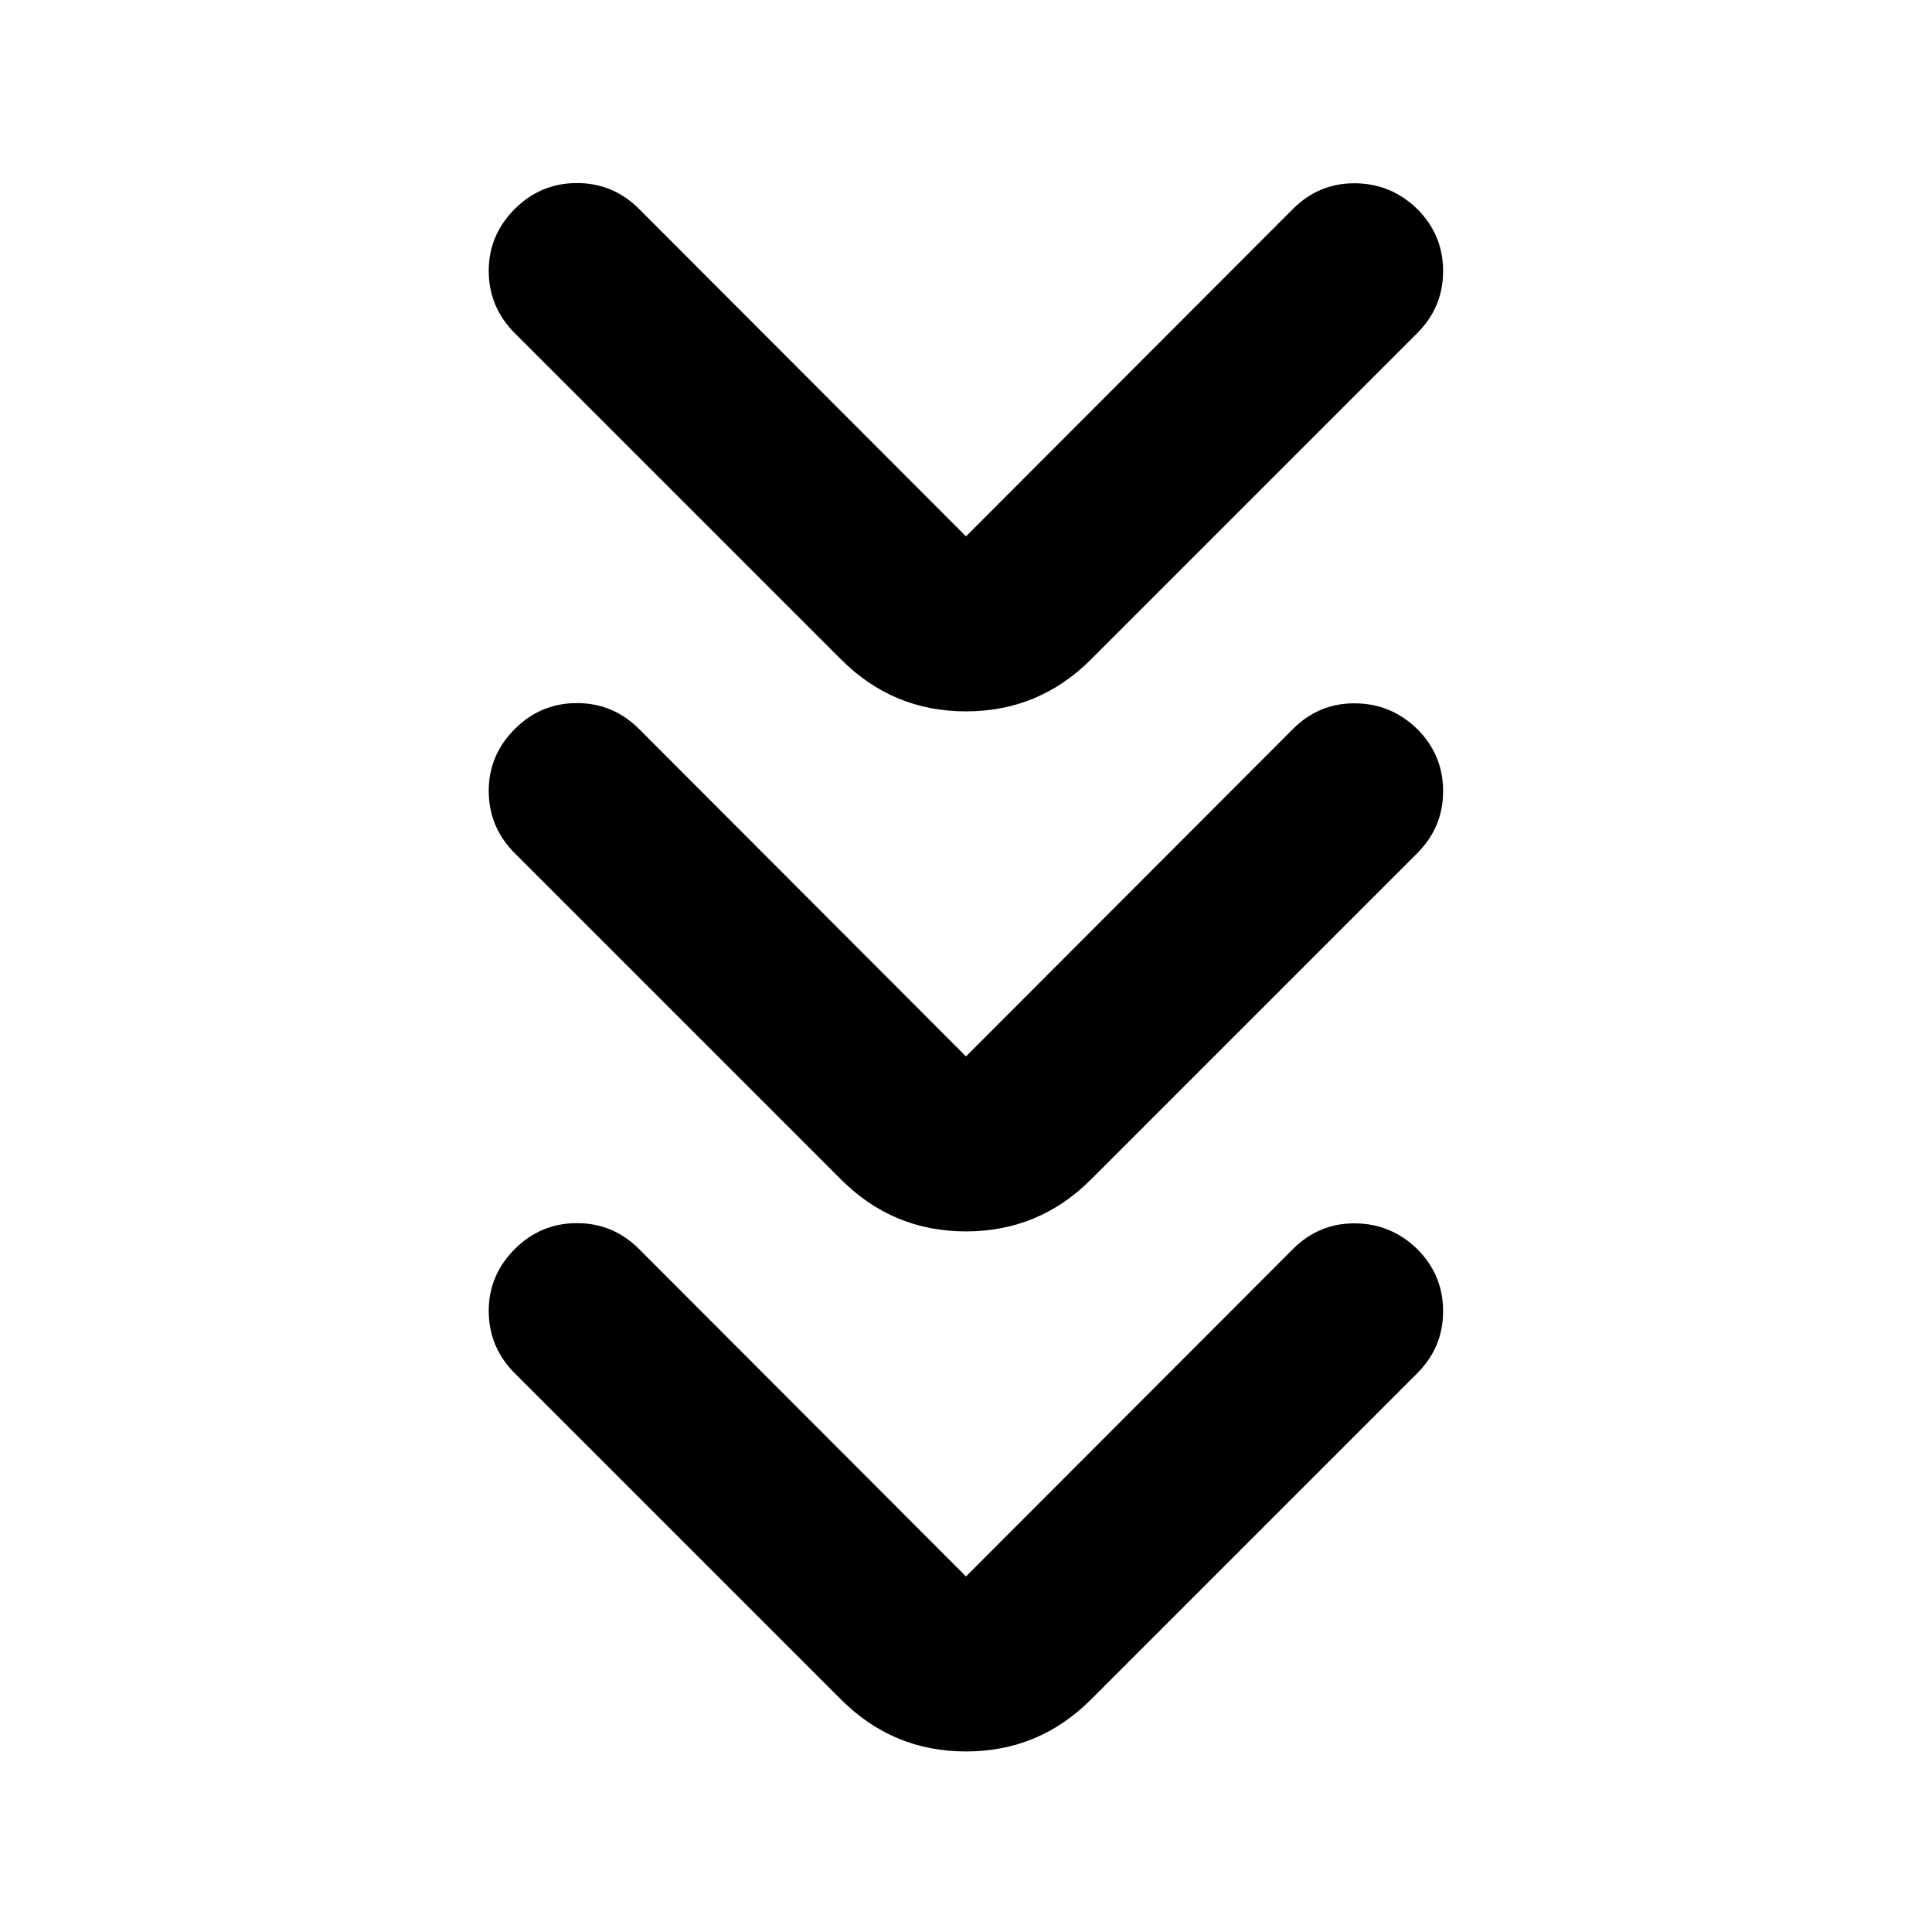 <svg xmlns="http://www.w3.org/2000/svg" height="40" viewBox="0 -960 960 960" width="40"><path d="m480-176.67 162.46-162.69q12.87-12.87 30.8-12.76 17.93.12 30.94 12.76 12.87 12.87 12.87 30.87t-12.87 30.87L542.07-115.49Q516.29-89.71 480-89.71t-62.07-25.78L255.8-277.62q-12.87-12.87-12.95-30.8-.07-17.93 12.95-30.94 12.87-12.87 30.87-12.87t30.87 12.87L480-176.67Zm0-258.4 162.46-162.7q12.87-12.87 30.8-12.75 17.93.11 30.94 12.75 12.87 12.87 12.87 30.87t-12.87 30.87L542.07-373.9q-25.78 25.78-62.07 25.78t-62.07-25.78L255.8-536.03q-12.87-12.87-12.95-30.8-.07-17.92 12.95-30.94 12.87-12.87 30.87-12.87t30.87 12.87L480-435.07Zm0-258.41 162.46-162.7q12.87-12.86 30.8-12.75 17.93.12 30.94 12.75 12.87 12.87 12.87 30.87t-12.87 30.87L542.07-632.31q-25.78 25.79-62.07 25.79t-62.07-25.79L255.8-794.44q-12.87-12.87-12.95-30.79-.07-17.93 12.95-30.95 12.87-12.86 30.87-12.86t30.87 12.86L480-693.48Z"/></svg>